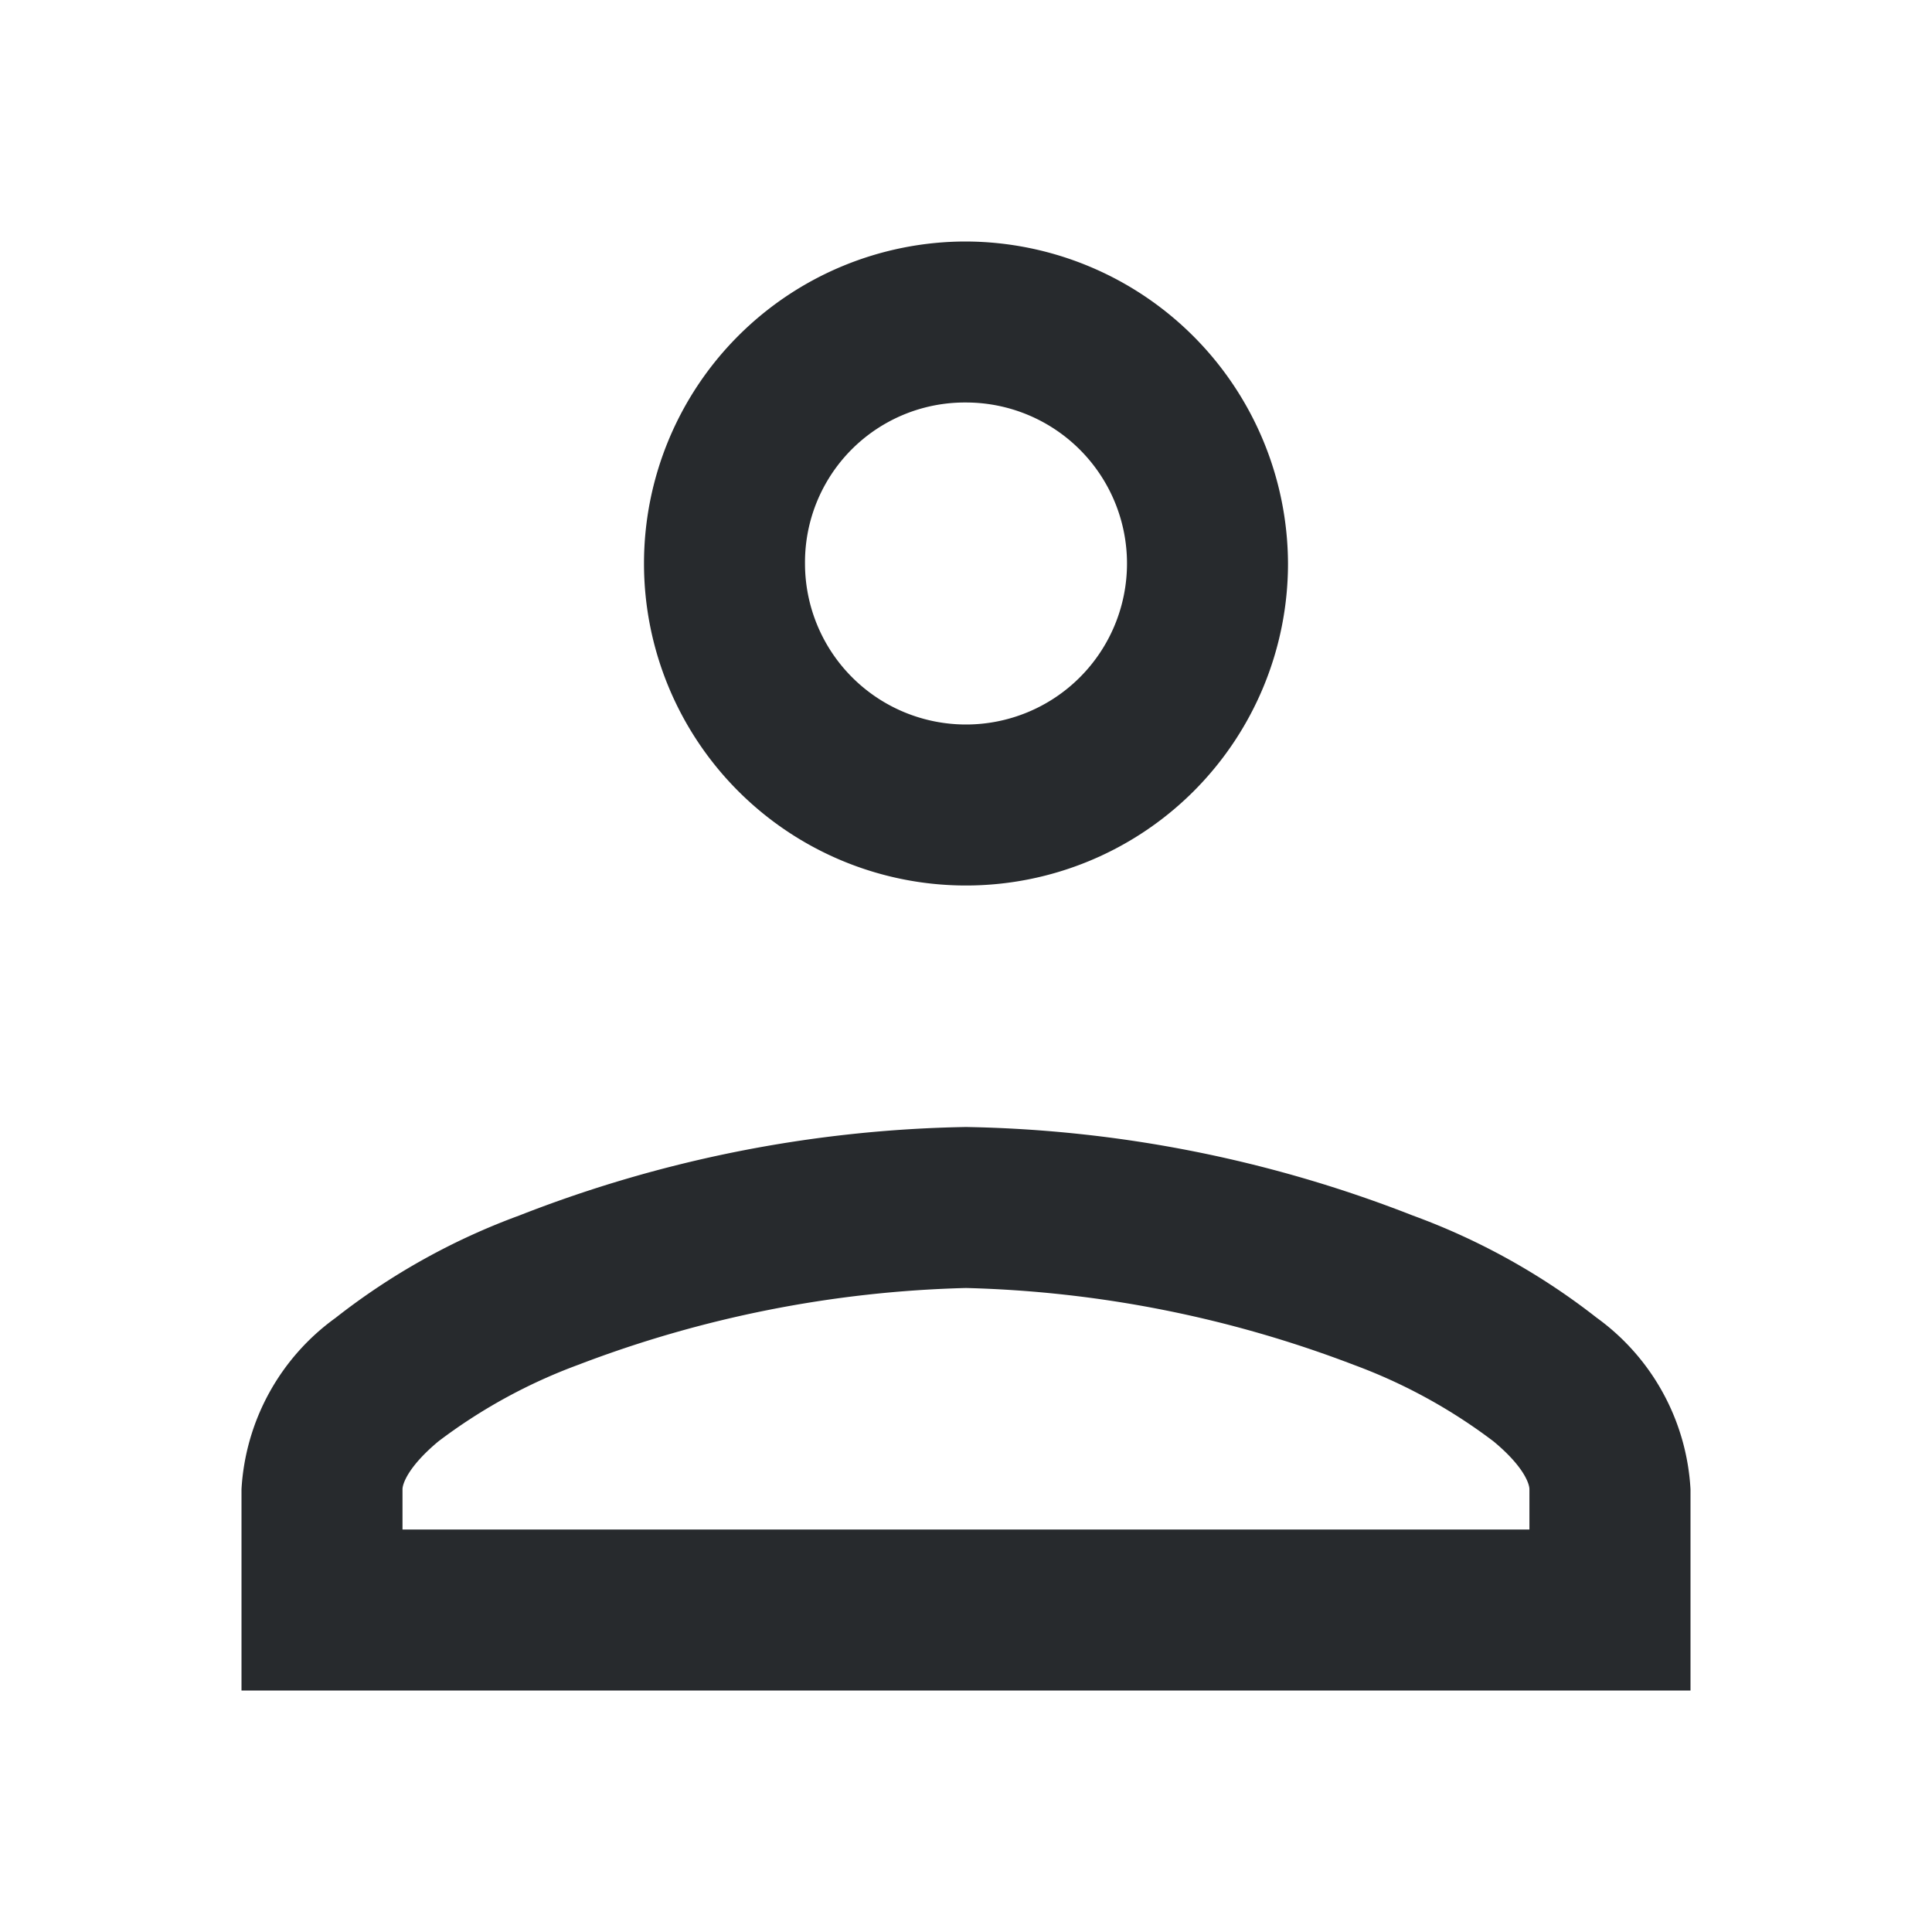 <svg xmlns="http://www.w3.org/2000/svg" width="24" height="24" viewBox="0 0 24 24">
	<rect class="background" fill="none" width="24" height="24" />
	<g transform="translate(3 3)">
		<path class="icon" fill="#272a2d" d="M12,3a4,4,0,1,0,4,4A4.015,4.015,0,0,0,12,3Zm0,2a2,2,0,1,1-2,2A1.985,1.985,0,0,1,12,5Zm0,9a15.947,15.947,0,0,0-5.551,1.1,8.345,8.345,0,0,0-2.283,1.273A2.821,2.821,0,0,0,3,18.5V21H21V18.5a2.821,2.821,0,0,0-1.166-2.131A8.345,8.345,0,0,0,17.551,15.1,15.947,15.947,0,0,0,12,14Zm0,2a14.492,14.492,0,0,1,4.818.955,6.717,6.717,0,0,1,1.736.951c.378.314.445.528.445.594V19H5v-.5c0-.065.068-.279.445-.594a6.717,6.717,0,0,1,1.736-.951A14.492,14.492,0,0,1,12,16Z" transform="translate(-3 -3)" />
	</g>
</svg>
